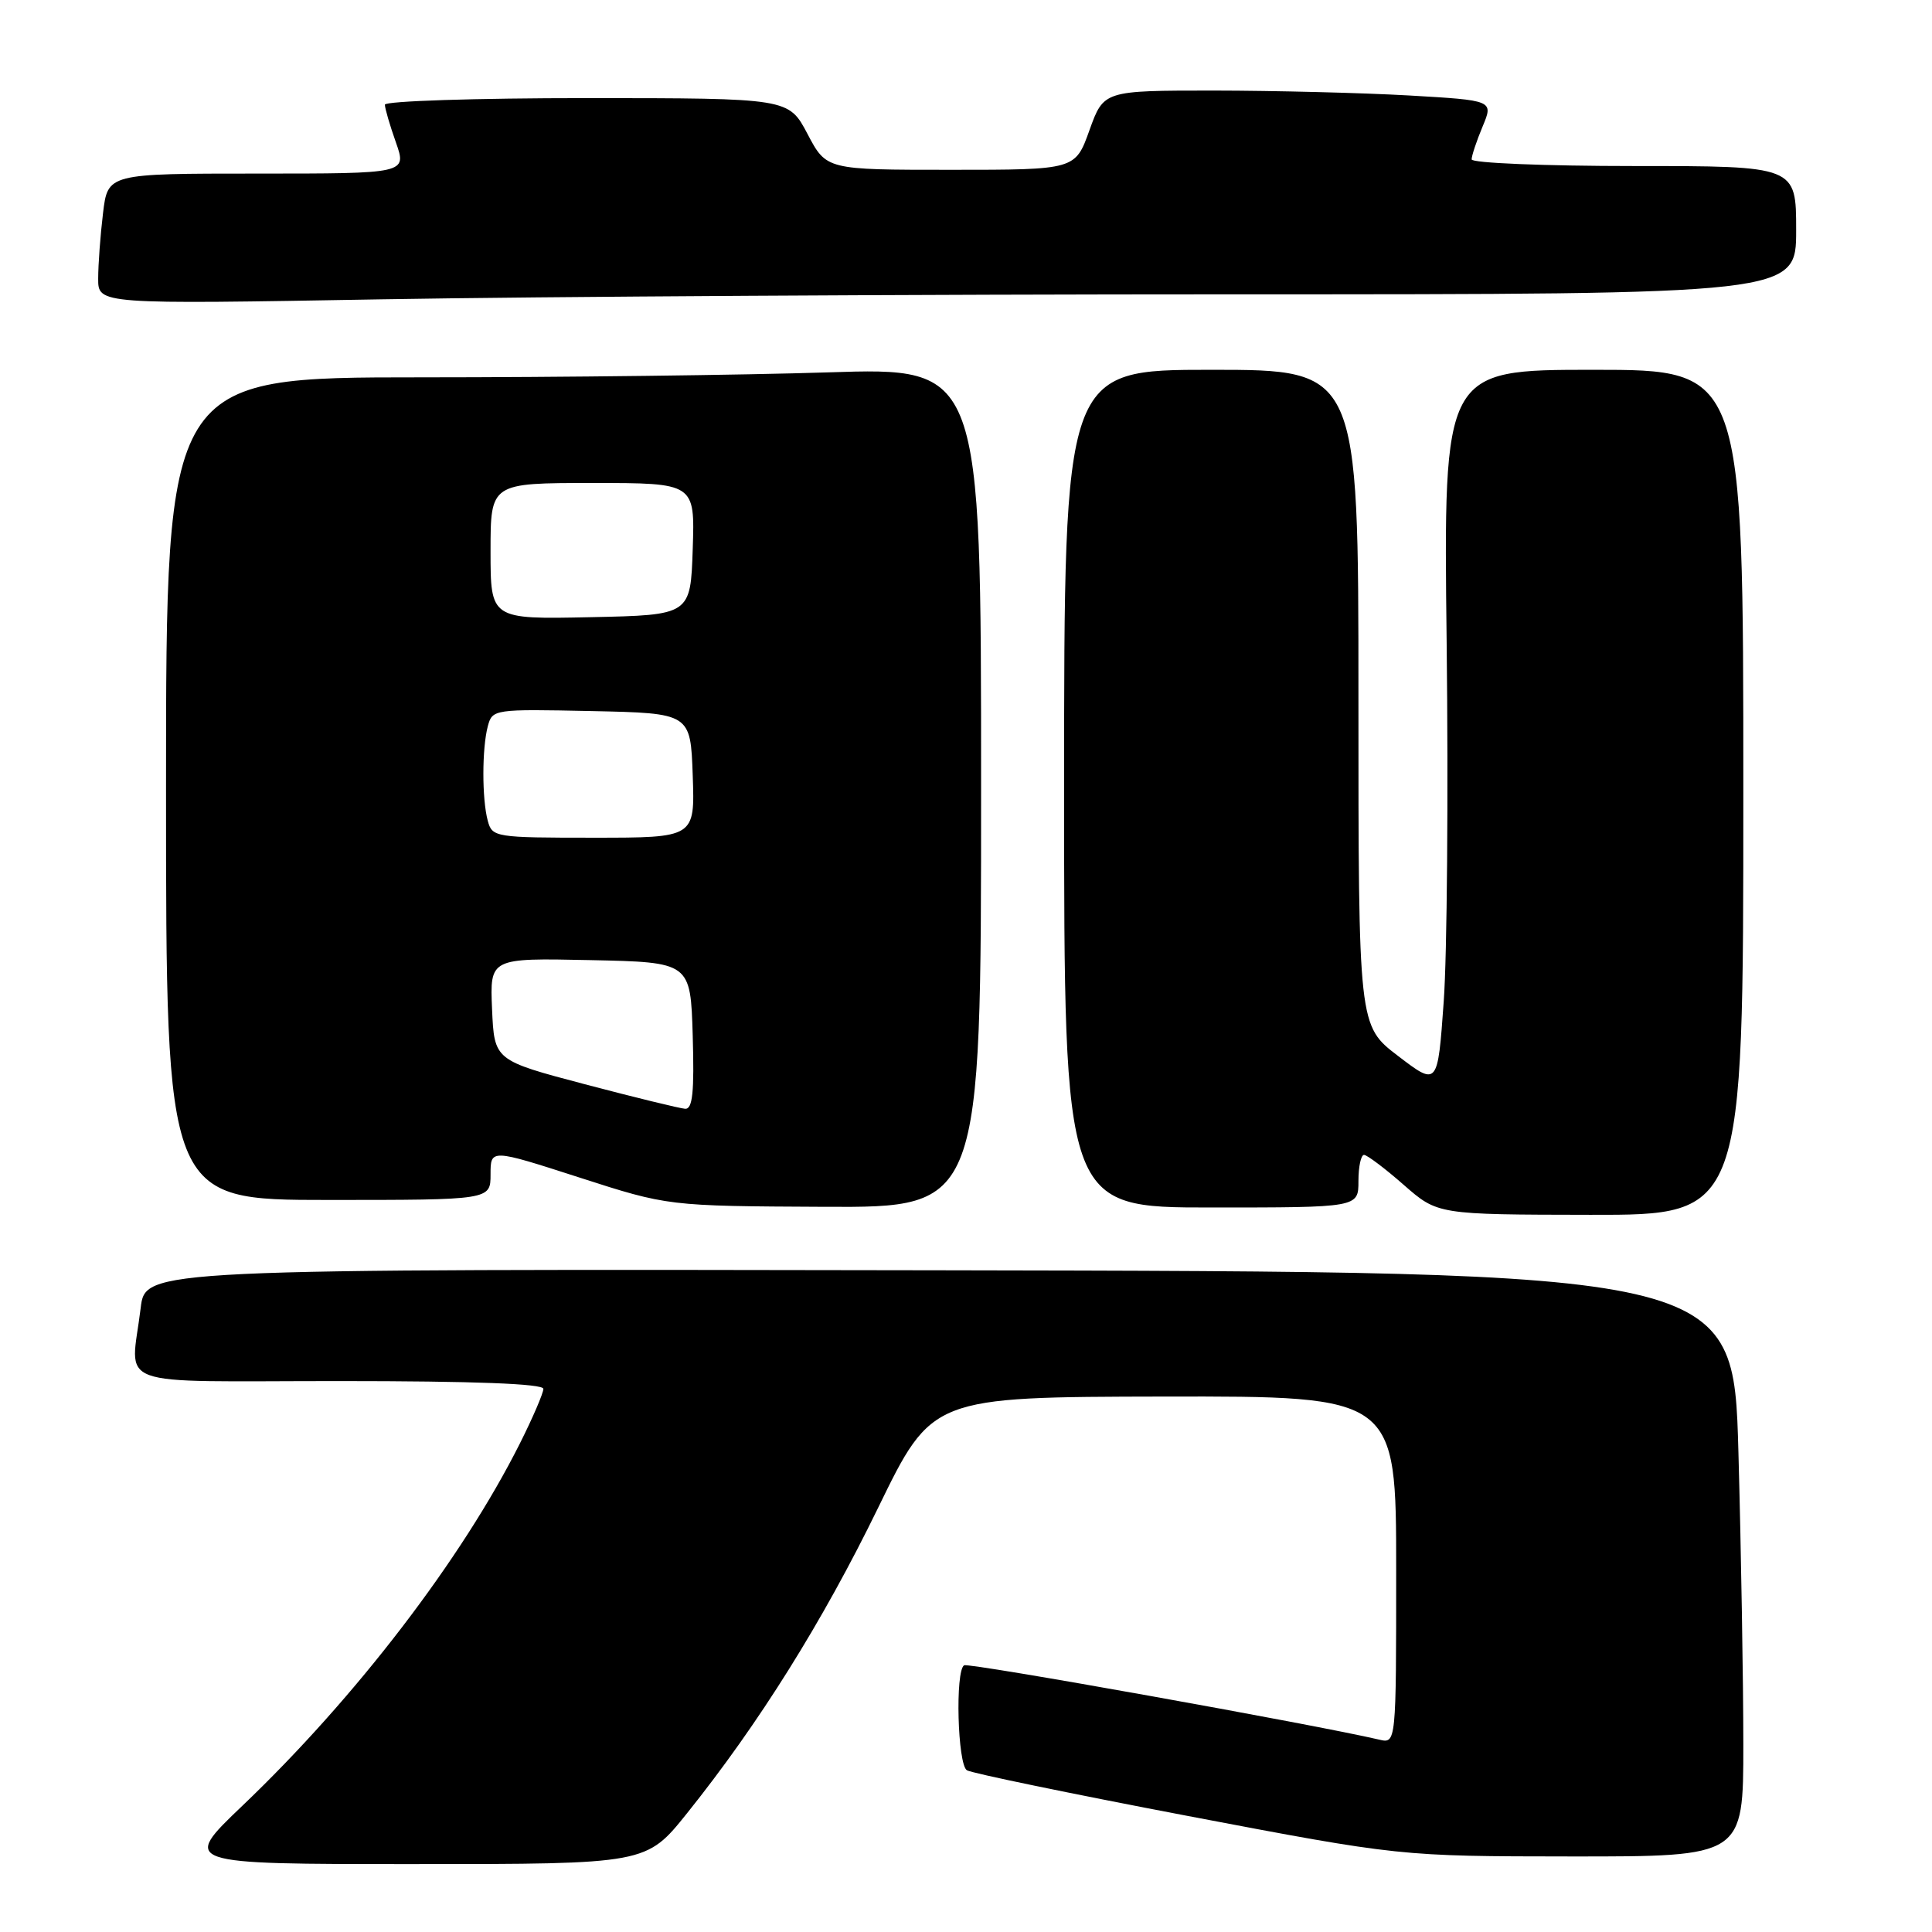 <?xml version="1.0" encoding="UTF-8" standalone="no"?>
<!DOCTYPE svg PUBLIC "-//W3C//DTD SVG 1.1//EN" "http://www.w3.org/Graphics/SVG/1.1/DTD/svg11.dtd" >
<svg xmlns="http://www.w3.org/2000/svg" xmlns:xlink="http://www.w3.org/1999/xlink" version="1.1" viewBox="0 0 256 256">
 <g >
 <path fill="currentColor"
d=" M 91.04 240.26 C 100.58 228.35 109.01 214.87 116.35 199.80 C 123.50 185.11 123.50 185.11 154.25 185.05 C 185.00 185.00 185.00 185.00 185.00 208.02 C 185.00 231.04 185.00 231.04 182.75 230.51 C 174.10 228.49 128.35 220.29 127.75 220.66 C 126.55 221.39 126.88 233.81 128.12 234.57 C 128.73 234.95 141.89 237.67 157.37 240.62 C 185.50 245.97 185.50 245.97 208.25 245.99 C 231.00 246.00 231.00 246.00 231.00 231.16 C 231.00 223.00 230.71 205.56 230.35 192.41 C 229.69 168.50 229.69 168.50 124.48 168.32 C 19.26 168.14 19.26 168.14 18.64 173.32 C 17.34 184.13 14.25 183.00 45.00 183.00 C 62.83 183.00 72.00 183.35 72.00 184.03 C 72.00 184.59 70.60 187.86 68.88 191.28 C 61.20 206.57 47.18 224.89 32.14 239.25 C 24.02 247.00 24.02 247.00 54.83 247.00 C 85.64 247.00 85.64 247.00 91.04 240.26 Z  M 231.00 105.00 C 231.00 49.00 231.00 49.00 211.13 49.00 C 191.26 49.00 191.26 49.00 191.69 85.25 C 191.92 105.19 191.75 126.55 191.30 132.71 C 190.50 143.93 190.50 143.93 185.25 139.92 C 180.00 135.91 180.00 135.91 180.00 92.45 C 180.00 49.00 180.00 49.00 160.50 49.00 C 141.00 49.00 141.00 49.00 141.00 104.50 C 141.00 160.00 141.00 160.00 160.50 160.00 C 180.00 160.00 180.00 160.00 180.00 156.50 C 180.00 154.57 180.34 153.01 180.75 153.03 C 181.16 153.05 183.53 154.83 186.00 157.00 C 190.50 160.94 190.50 160.94 210.75 160.97 C 231.00 161.00 231.00 161.00 231.00 105.00 Z  M 130.00 104.34 C 130.00 48.68 130.00 48.68 109.75 49.34 C 98.61 49.70 74.31 50.00 55.75 50.00 C 22.00 50.00 22.00 50.00 22.00 104.50 C 22.00 159.00 22.00 159.00 43.50 159.00 C 65.00 159.00 65.00 159.00 65.00 155.61 C 65.00 152.23 65.00 152.23 76.75 156.02 C 88.50 159.81 88.50 159.81 109.25 159.91 C 130.00 160.00 130.00 160.00 130.00 104.34 Z  M 163.16 39.00 C 238.00 39.00 238.00 39.00 238.00 30.50 C 238.00 22.00 238.00 22.00 216.50 22.00 C 204.68 22.00 195.00 21.60 195.00 21.12 C 195.00 20.64 195.65 18.68 196.45 16.77 C 197.90 13.30 197.90 13.30 186.70 12.65 C 180.54 12.30 168.92 12.01 160.88 12.00 C 146.25 12.00 146.25 12.00 144.36 17.25 C 142.48 22.50 142.48 22.50 125.99 22.50 C 109.50 22.50 109.50 22.50 107.00 17.75 C 104.50 13.01 104.50 13.01 77.75 13.00 C 63.04 13.00 51.00 13.39 51.00 13.87 C 51.00 14.36 51.66 16.61 52.46 18.87 C 53.91 23.00 53.91 23.00 34.09 23.00 C 14.28 23.00 14.28 23.00 13.65 28.25 C 13.30 31.14 13.01 35.04 13.01 36.91 C 13.00 40.32 13.00 40.32 50.66 39.66 C 71.38 39.30 122.00 39.00 163.16 39.00 Z  M 77.50 143.67 C 65.50 140.50 65.50 140.50 65.20 133.72 C 64.91 126.94 64.91 126.94 78.20 127.22 C 91.50 127.50 91.50 127.50 91.79 137.25 C 92.01 144.71 91.77 146.98 90.79 146.92 C 90.08 146.87 84.10 145.41 77.50 143.67 Z  M 64.63 108.75 C 63.85 105.85 63.86 99.14 64.64 96.22 C 65.24 93.98 65.45 93.95 78.37 94.22 C 91.50 94.50 91.50 94.50 91.79 102.75 C 92.08 111.00 92.08 111.00 78.66 111.00 C 65.58 111.00 65.22 110.94 64.63 108.75 Z  M 65.00 73.03 C 65.00 64.00 65.00 64.00 78.54 64.00 C 92.08 64.00 92.08 64.00 91.79 72.75 C 91.50 81.50 91.50 81.50 78.25 81.78 C 65.00 82.06 65.00 82.06 65.00 73.03 Z "/>
</g>
</svg>